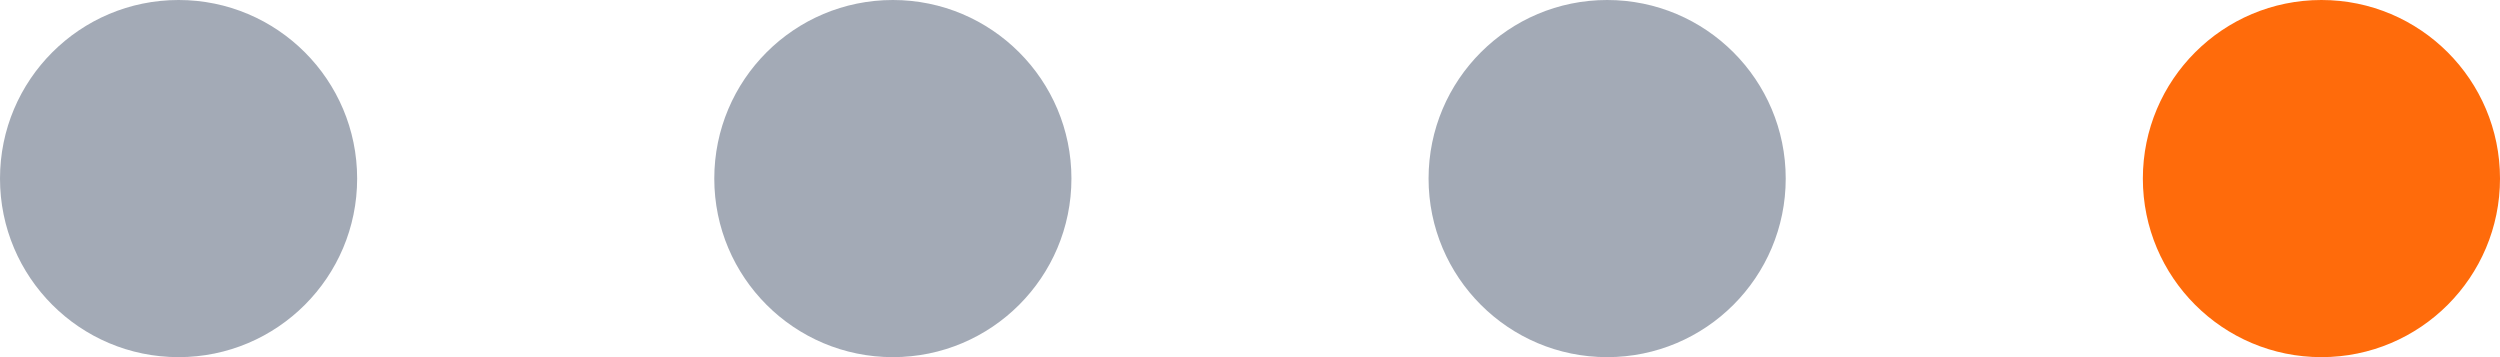 <svg width="56" height="8" viewBox="0 0 56 8" fill="none" xmlns="http://www.w3.org/2000/svg">
<circle r="4" transform="matrix(-1 0 0 1 4 4)" fill="#A3AAB6"/>
<circle r="4" transform="matrix(-1 0 0 1 20 4)" fill="#A3AAB6"/>
<circle r="4" transform="matrix(-1 0 0 1 36 4)" fill="#A3AAB6"/>
<circle r="4" transform="matrix(-1 0 0 1 52 4)" fill="#FF6B0B"/>
</svg>

